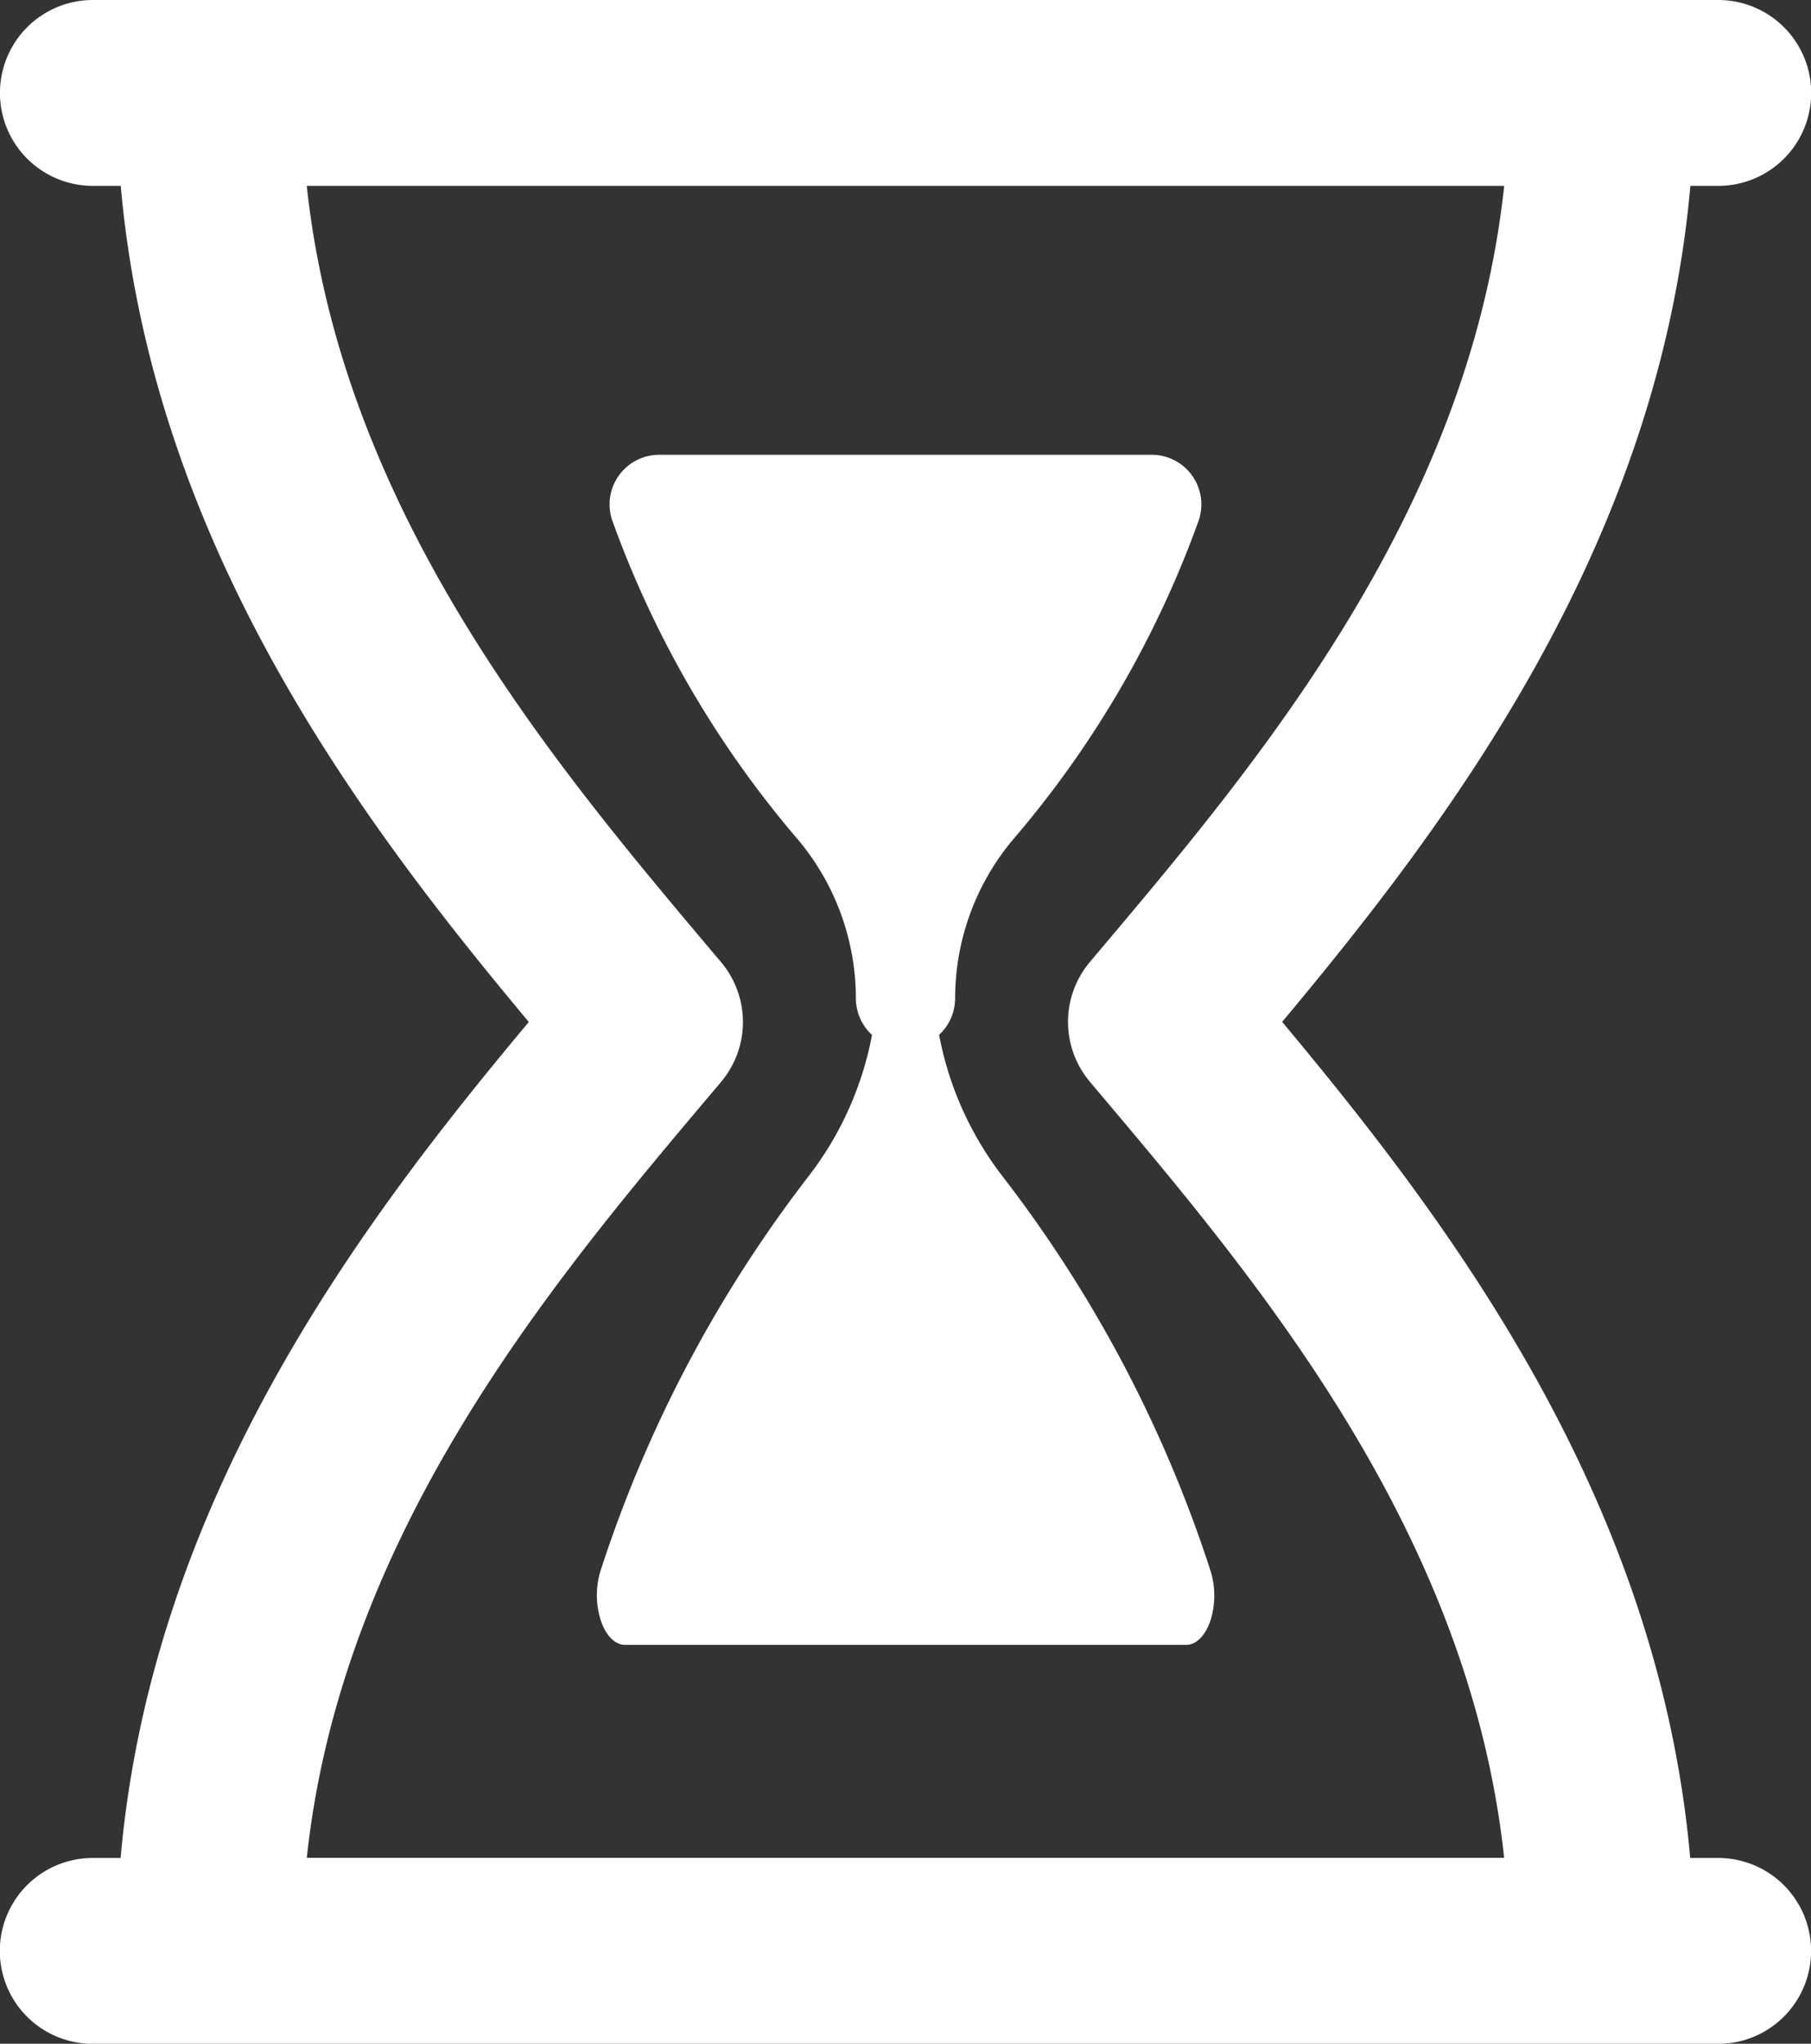 <svg xmlns="http://www.w3.org/2000/svg" width="38.98" height="43.98" viewBox="0 0 38.98 43.98">
  <rect x="0" y="0" width="38.98" height="43.98" fill="#333333" stroke="none"/>
  <g id="Enviro_Approval" data-name="Enviro Approval" transform="translate(-2.671)">
    <g id="Layer_1_64_" transform="translate(2.671)">
      <g id="Group_268" data-name="Group 268">
        <path id="Path_100" data-name="Path 100" d="M22.432,22.429a1.068,1.068,0,0,0,2.136,0,5.321,5.321,0,0,1,1.251-3.421,21.945,21.945,0,0,0,3.988-6.851A1.067,1.067,0,0,0,28.8,10.734H18.2a1.067,1.067,0,0,0-1.008,1.423,21.984,21.984,0,0,0,3.988,6.851A5.32,5.32,0,0,1,22.432,22.429Z" transform="translate(-4.01 -0.947)" fill="#fff"/>
        <path id="Path_101" data-name="Path 101" d="M19,26.71c0-.59-.271-1.067-.6-1.067s-.6.479-.6,1.067a7.129,7.129,0,0,1-1.467,4.3,28.037,28.037,0,0,0-4.5,8.52,1.789,1.789,0,0,0,.005,1.062c.108.329.307.53.522.53H24.442c.214,0,.413-.2.522-.53a1.8,1.8,0,0,0,0-1.062,28.036,28.036,0,0,0-4.5-8.52A7.123,7.123,0,0,1,19,26.71Z" transform="translate(1.092 -5.726)" fill="#fff"/>
        <path id="Path_102" data-name="Path 102" d="M39.651,39.982h-.6c-.687-7.778-5.242-13.75-8.783-17.992C33.812,17.749,38.365,11.777,39.055,4h.6a2,2,0,0,0,0-4H4.67a2,2,0,0,0,0,4h.6c.688,7.779,5.241,13.752,8.783,17.992C10.509,26.231,5.955,32.2,5.267,39.982h-.6a2,2,0,0,0,0,4H39.653a2,2,0,1,0,0-4Zm-30.377,0c.751-7.028,5.32-12.44,8.735-16.484l.182-.216a2,2,0,0,0,0-2.578l-.182-.215C14.6,16.443,10.026,11.031,9.274,4H35.047c-.751,7.029-5.322,12.441-8.736,16.486l-.181.215a2,2,0,0,0,0,2.578l.182.216c3.413,4.044,7.982,9.456,8.734,16.484H9.274Z" transform="translate(-2.671)" fill="#fff"/>
      </g>
    </g>
  </g>
</svg>
